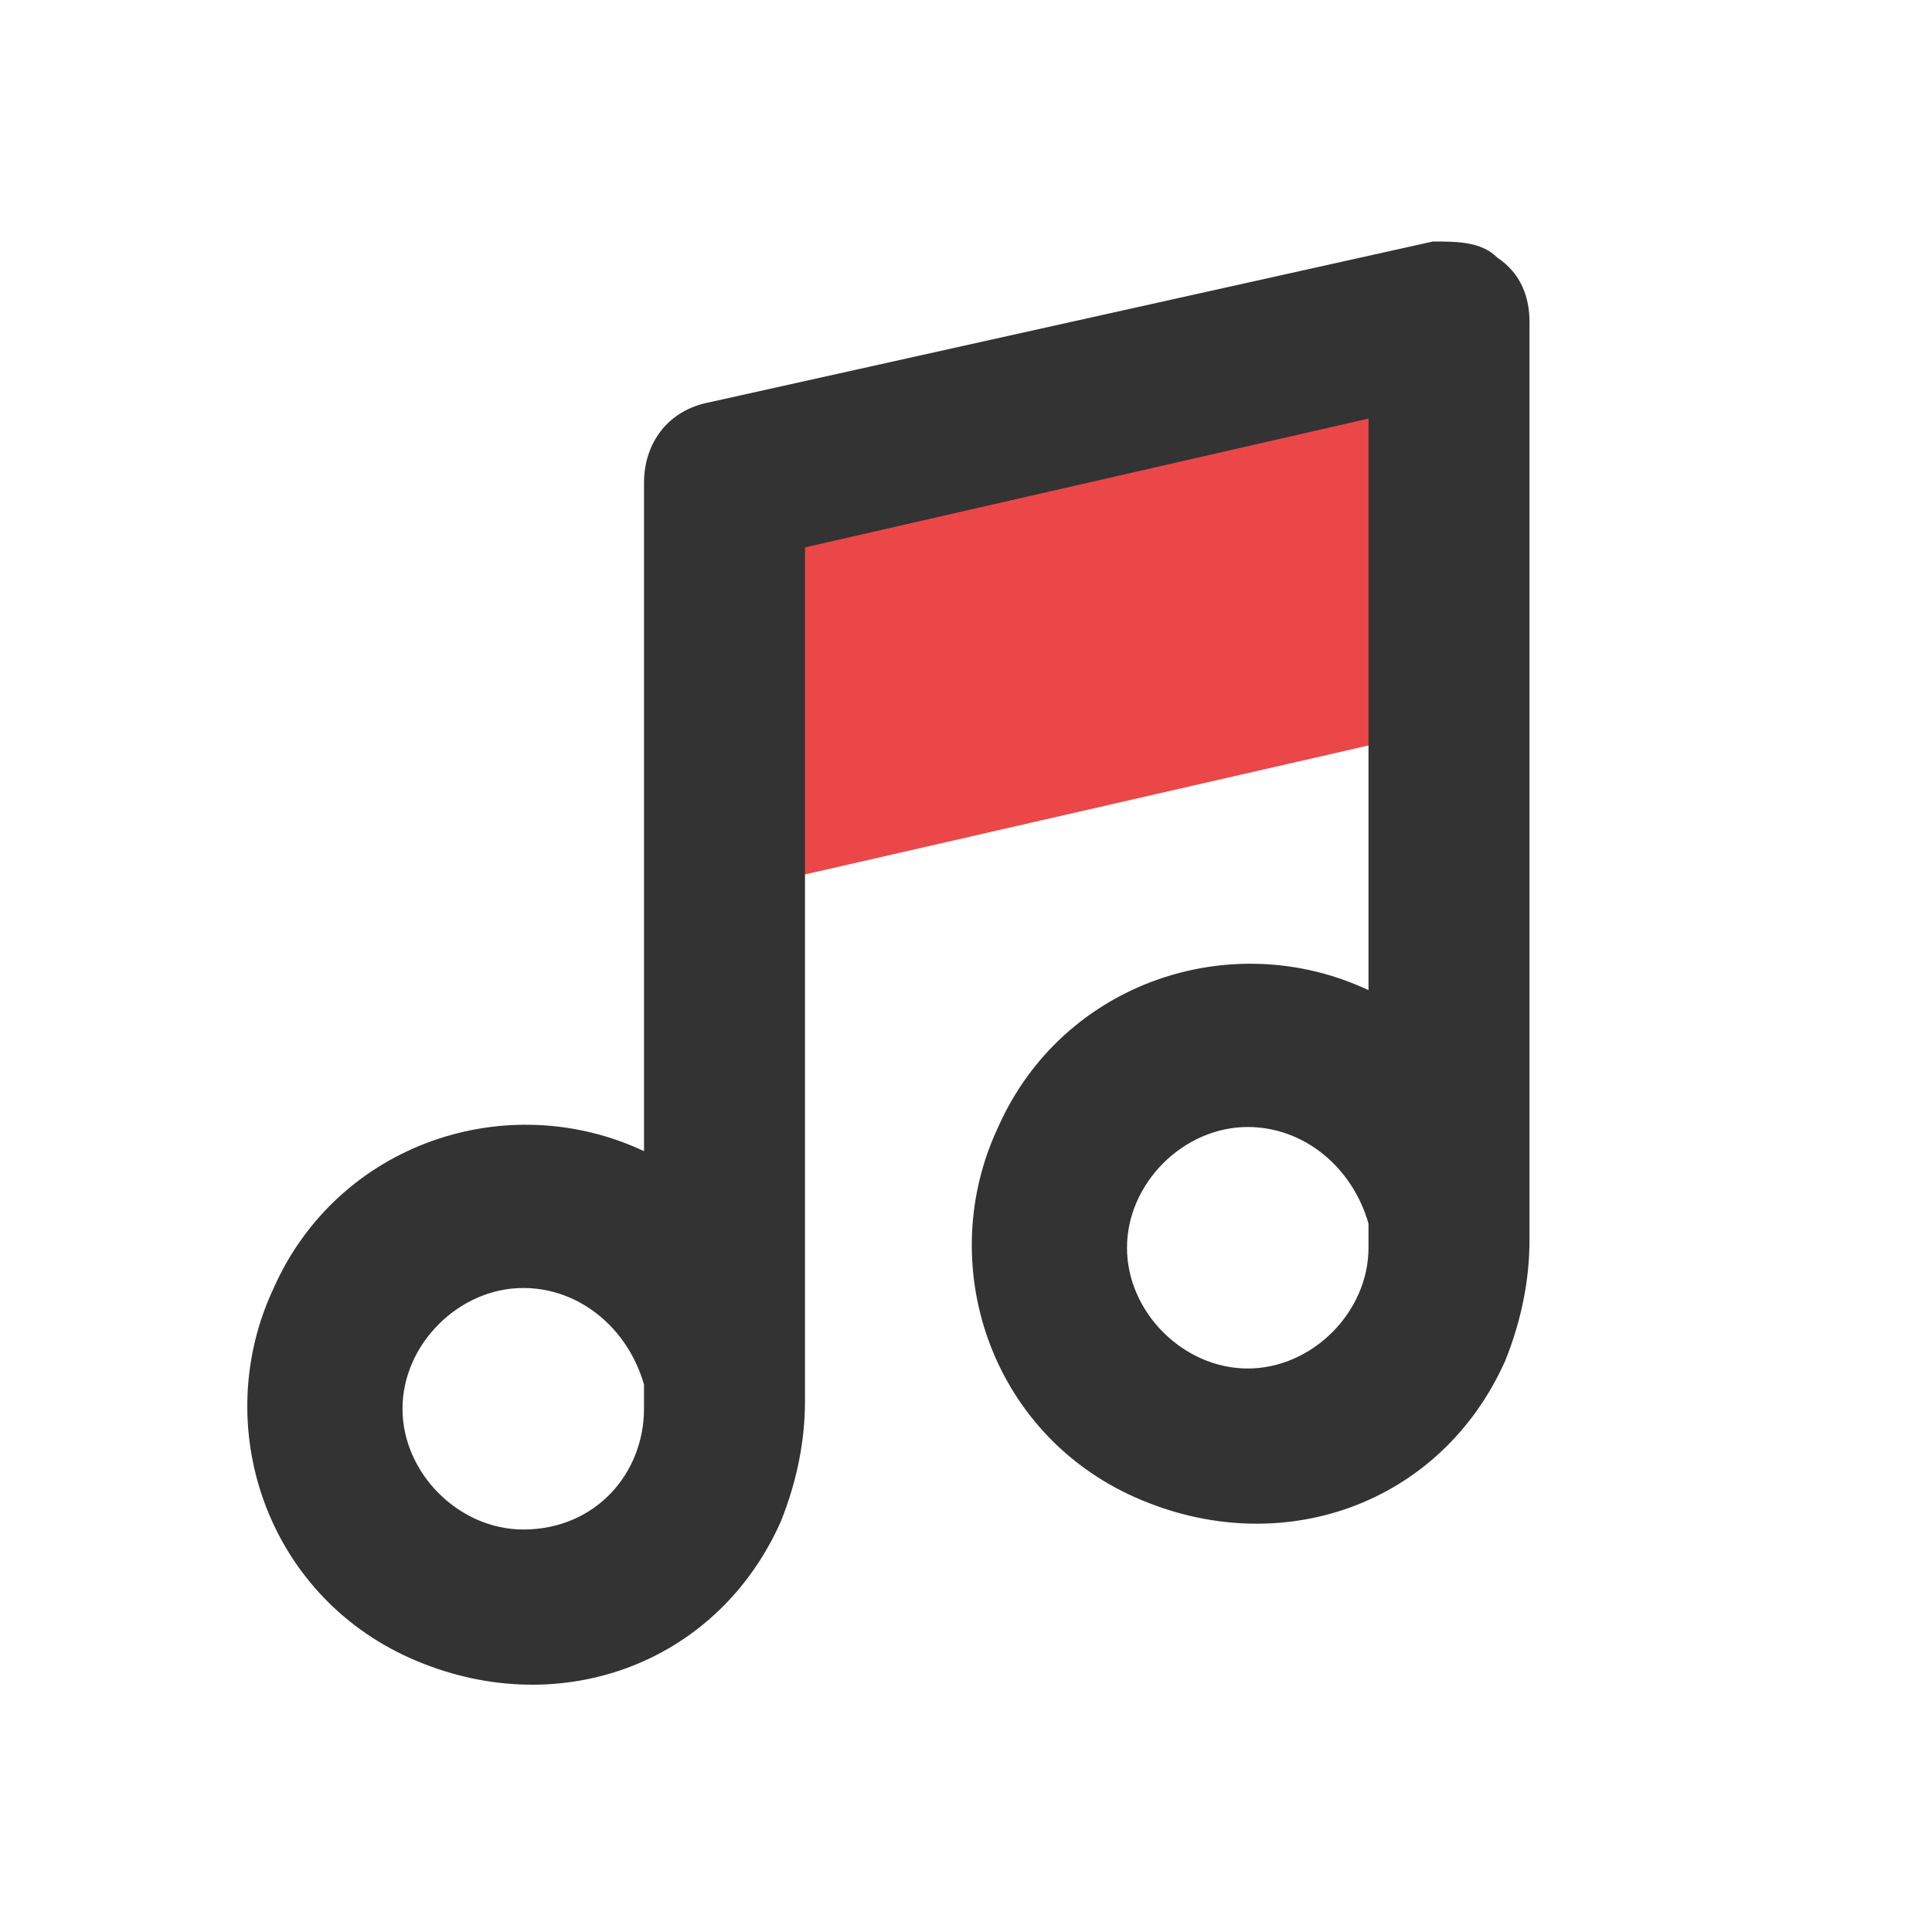 <?xml version="1.0" standalone="no"?><!DOCTYPE svg PUBLIC "-//W3C//DTD SVG 1.1//EN"
        "http://www.w3.org/Graphics/SVG/1.1/DTD/svg11.dtd">
<svg t="1633786990995" class="icon" viewBox="0 0 1024 1024" version="1.1" xmlns="http://www.w3.org/2000/svg"
     p-id="56134" width="300" height="300">
    <defs>
        <style type="text/css"></style>
    </defs>
    <path d="M401.067 469.333l354.133-81.067-25.6-213.333-153.6 55.467-128 29.867-59.733 51.2z"
          fill="#EB4749" p-id="56135"></path>
    <path d="M810.667 640V170.667c0-12.8-4.267-25.6-17.067-34.133-8.533-8.533-21.333-8.533-34.133-8.533l-384 85.333c-21.333 4.267-34.133 21.333-34.133 42.667v354.133c-72.533-34.133-162.133-4.267-196.267 72.533-34.133 72.533-4.267 162.133 72.533 196.267s162.133 4.267 196.267-72.533c8.533-21.333 12.8-42.667 12.8-64V290.133l298.667-68.267v302.933c-72.533-34.133-162.133-4.267-196.267 72.533-34.133 72.533-4.267 162.133 72.533 196.267s162.133 4.267 196.267-72.533c8.533-21.333 12.8-42.667 12.8-64V640zM277.333 810.667c-34.133 0-64-29.867-64-64S243.2 682.667 277.333 682.667c29.867 0 55.467 21.333 64 51.2v12.8c0 34.133-25.6 64-64 64z m384-85.333c-34.133 0-64-29.867-64-64s29.867-64 64-64c29.867 0 55.467 21.333 64 51.2v12.8c0 34.133-29.867 64-64 64z"
          fill="#333333" p-id="56136"></path>
</svg>